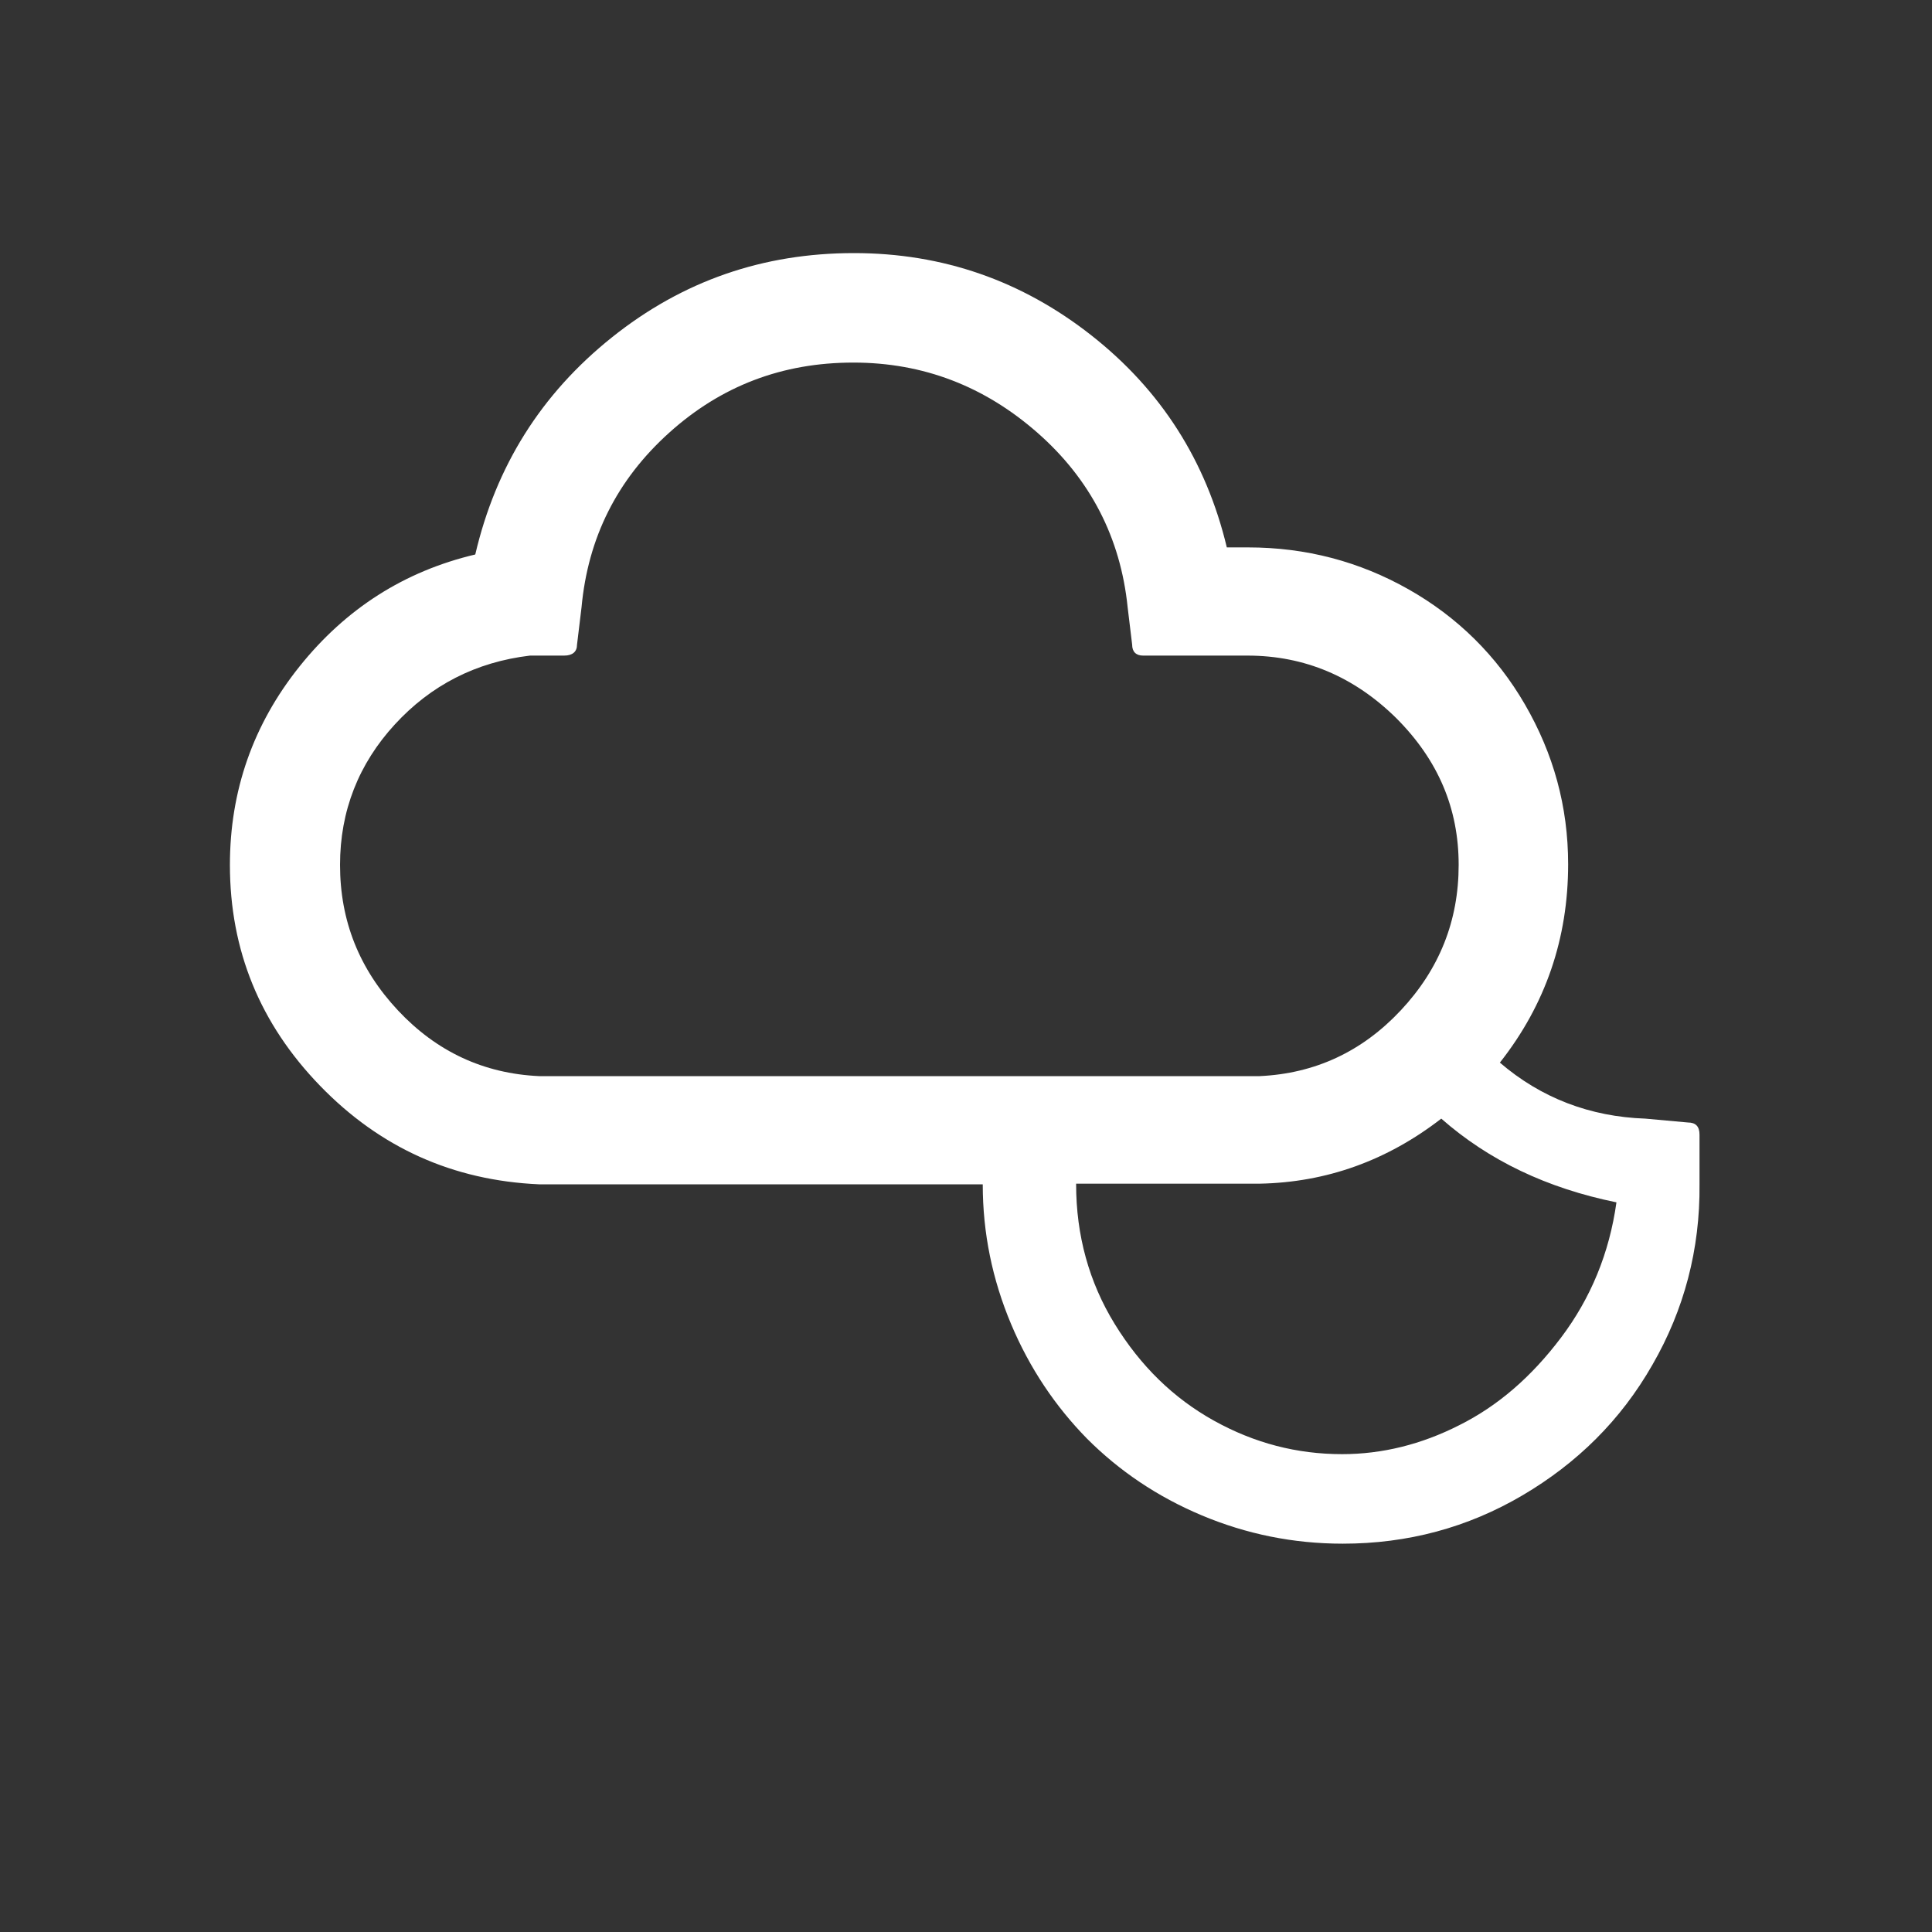 <?xml version="1.0" encoding="utf-8"?>
<!-- Generator: Adobe Illustrator 22.0.1, SVG Export Plug-In . SVG Version: 6.00 Build 0)  -->
<svg version="1.1" id="Layer_1" xmlns="http://www.w3.org/2000/svg" xmlns:xlink="http://www.w3.org/1999/xlink" x="0px" y="0px"
	 viewBox="0 0 30 30" style="enable-background:new 0 0 30 30;" xml:space="preserve">
<rect x="0" y="0" width="30" height="30" fill="#333333" stroke="none"/>
<path fill="#FFFFFF" d="M3.57,13.43c0-1.15,0.36-2.18,1.08-3.08s1.63-1.48,2.73-1.74C7.7,7.24,8.4,6.12,9.5,5.24s2.35-1.31,3.76-1.31
	c1.38,0,2.61,0.43,3.69,1.28s1.78,1.95,2.1,3.29h0.33c0.9,0,1.73,0.22,2.49,0.65c0.76,0.43,1.37,1.03,1.81,1.79
	c0.44,0.76,0.67,1.58,0.67,2.48c0,1.15-0.35,2.18-1.06,3.08c0.64,0.55,1.4,0.84,2.26,0.87l0.66,0.06c0.12,0,0.18,0.06,0.18,0.19
	v0.77c0.01,1.01-0.24,1.95-0.73,2.8c-0.49,0.86-1.17,1.53-2.02,2.03c-0.85,0.5-1.78,0.75-2.79,0.75c-0.77,0-1.5-0.15-2.19-0.44
	c-0.69-0.29-1.28-0.69-1.78-1.19c-0.49-0.5-0.89-1.09-1.18-1.78c-0.29-0.69-0.44-1.41-0.44-2.17H8.37c-1.34-0.06-2.47-0.57-3.4-1.53
	S3.57,14.76,3.57,13.43z M5.28,13.43c0,0.87,0.3,1.62,0.9,2.26s1.33,0.98,2.19,1.02h11.19c0.86-0.04,1.59-0.38,2.19-1.02
	c0.6-0.64,0.9-1.39,0.9-2.26c0-0.88-0.32-1.63-0.97-2.28c-0.65-0.64-1.42-0.97-2.31-0.97h-1.62c-0.11,0-0.17-0.06-0.17-0.17
	l-0.07-0.58c-0.11-1.08-0.58-1.99-1.4-2.71s-1.77-1.09-2.86-1.09c-1.1,0-2.05,0.36-2.86,1.09S9.13,8.35,9.03,9.43l-0.07,0.58
	c0,0.11-0.07,0.17-0.2,0.17H8.23c-0.84,0.1-1.54,0.46-2.1,1.07S5.28,12.59,5.28,13.43z M16.71,18.39c0,0.79,0.2,1.52,0.6,2.17
	c0.4,0.65,0.91,1.15,1.54,1.5c0.63,0.35,1.29,0.52,1.99,0.52c0.62,0,1.23-0.15,1.82-0.45c0.6-0.3,1.12-0.75,1.58-1.36
	s0.75-1.31,0.86-2.1c-1.08-0.22-1.98-0.65-2.72-1.3c-0.84,0.65-1.78,0.99-2.82,1.01H16.71z"/>
</svg>
